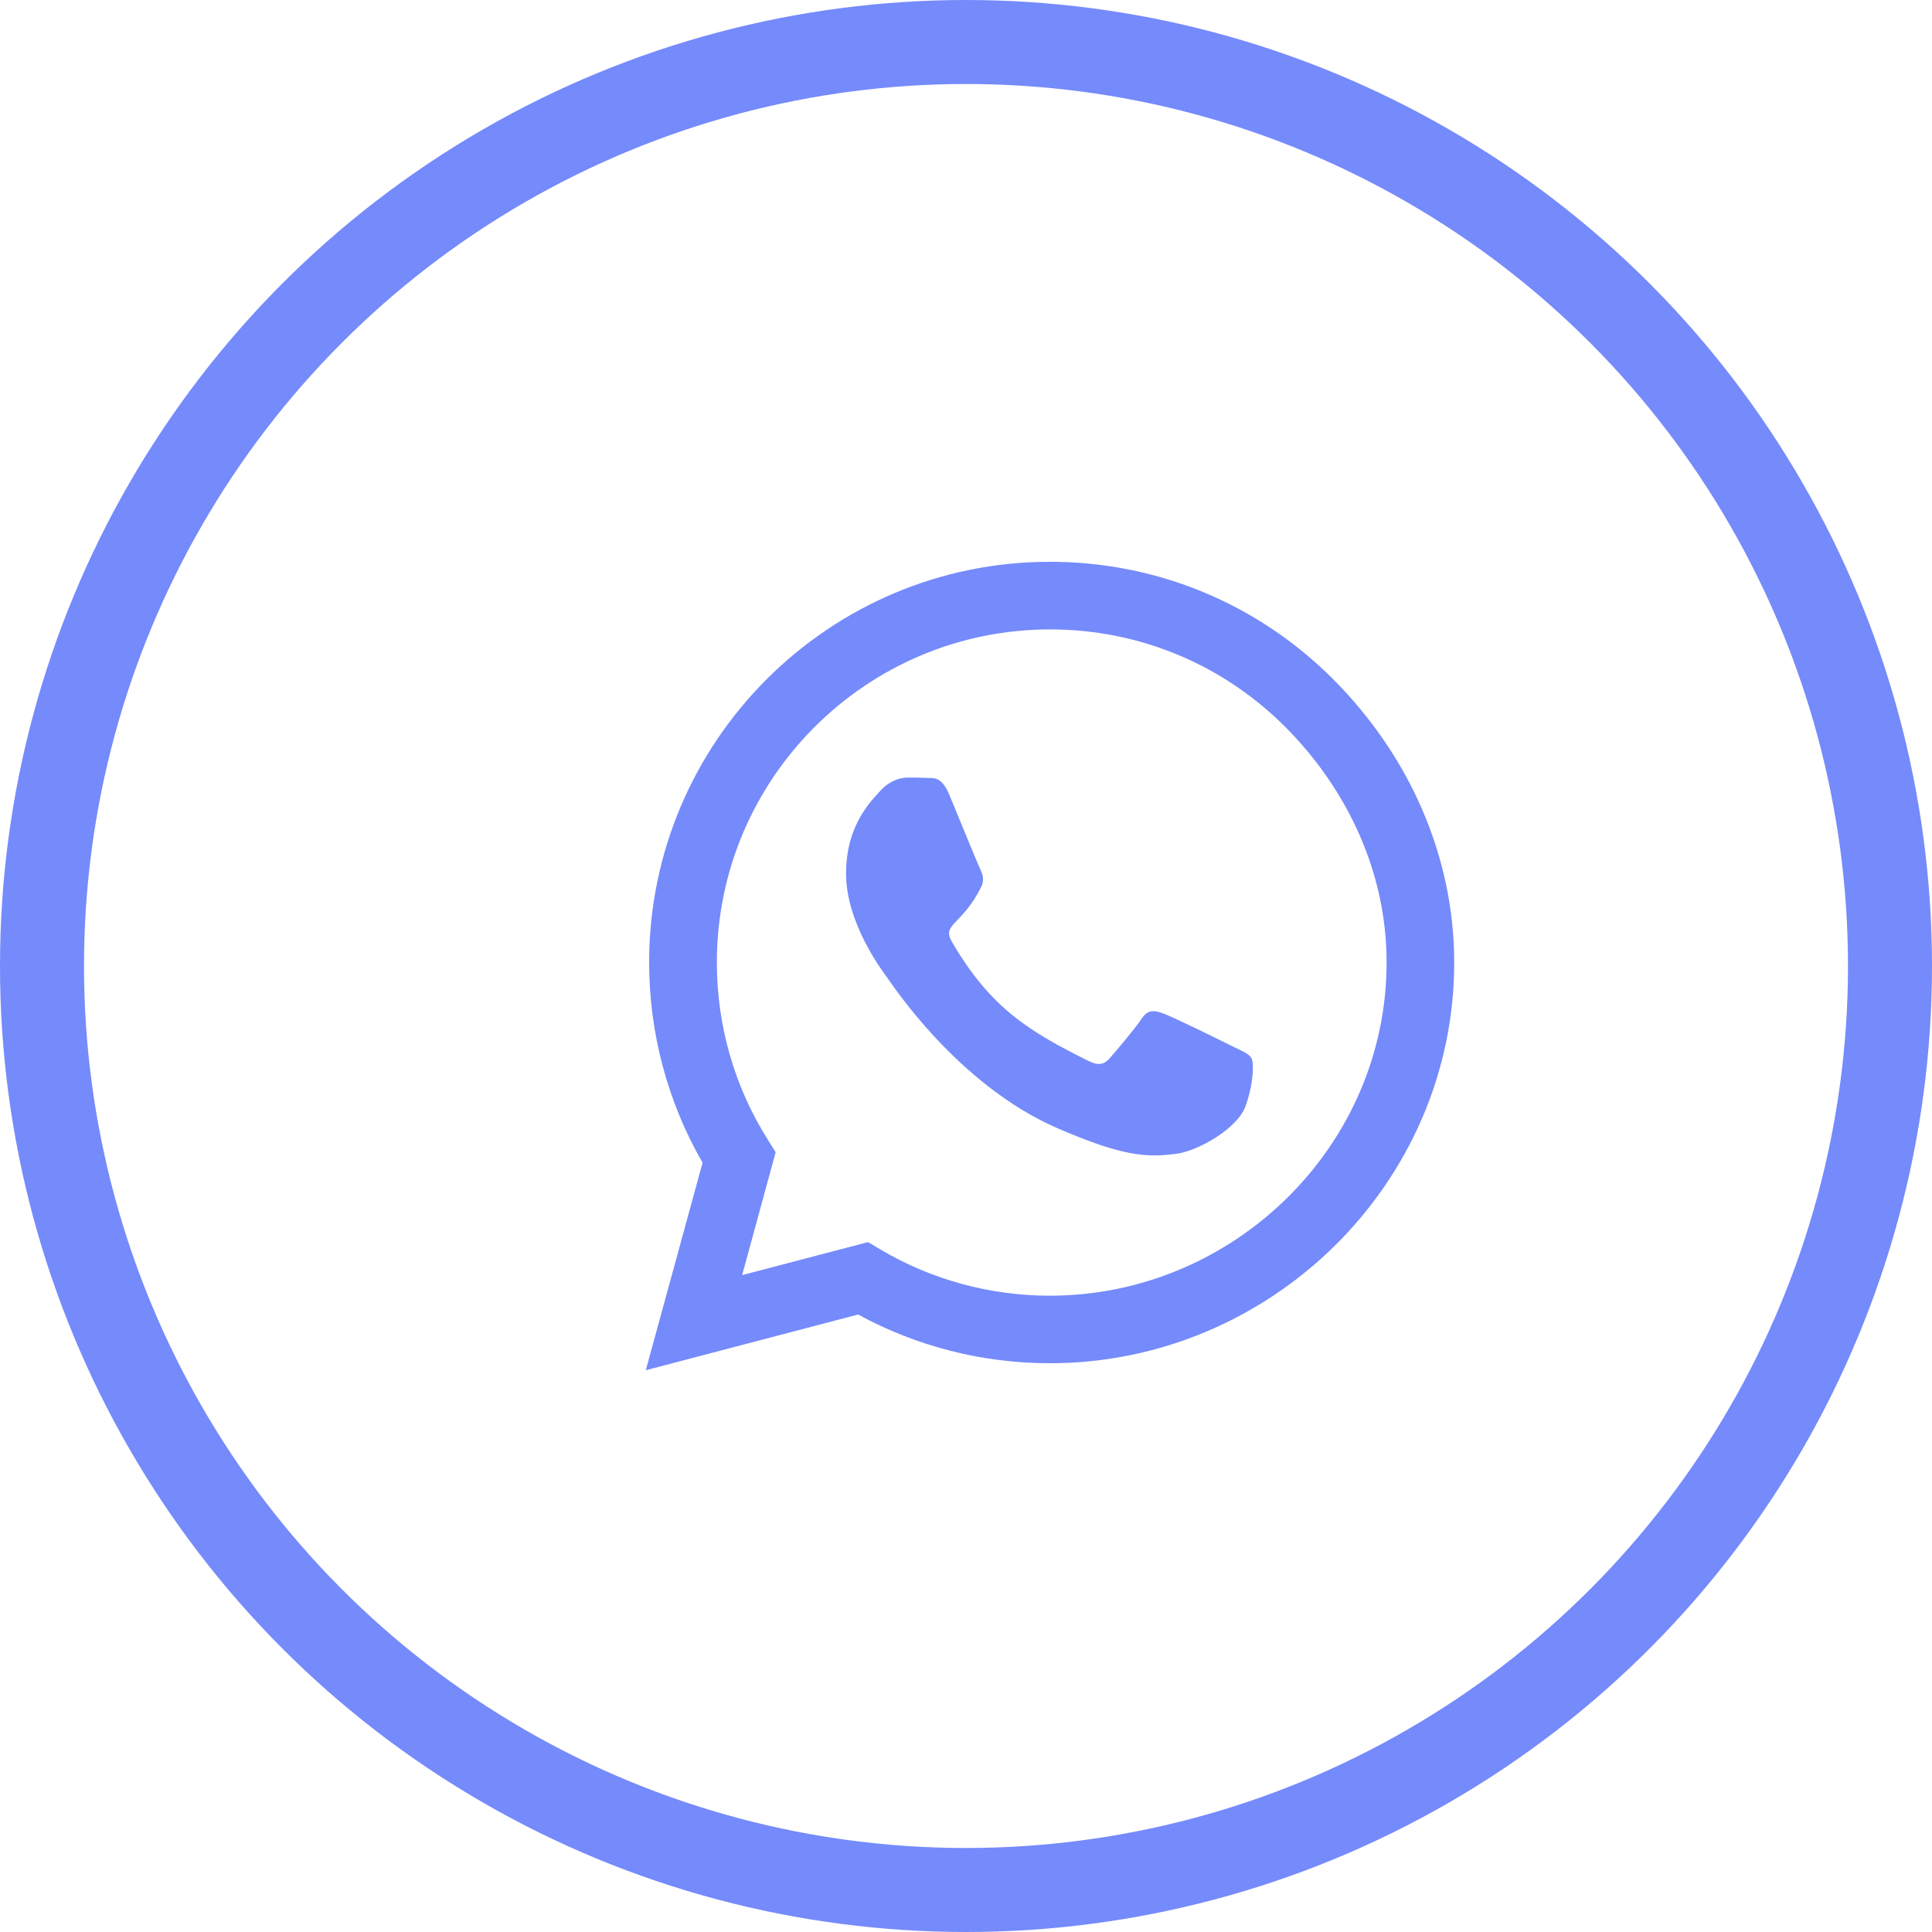 <svg width="23" height="23" viewBox="0 0 23 23" fill="none" xmlns="http://www.w3.org/2000/svg">
<circle cx="11.5" cy="11.5" r="11" stroke="#758AFB"/>
<path d="M15.871 8.086C14.971 7.184 13.772 6.688 12.498 6.688C9.868 6.688 7.728 8.827 7.728 11.457C7.728 12.297 7.947 13.118 8.364 13.842L7.688 16.312L10.216 15.649C10.912 16.029 11.697 16.229 12.496 16.229H12.498C15.125 16.229 17.312 14.089 17.312 11.459C17.312 10.185 16.771 8.988 15.871 8.086ZM12.498 15.425C11.785 15.425 11.086 15.234 10.478 14.873L10.334 14.787L8.835 15.18L9.234 13.717L9.14 13.567C8.742 12.935 8.534 12.207 8.534 11.457C8.534 9.272 10.313 7.493 12.5 7.493C13.559 7.493 14.554 7.906 15.302 8.655C16.049 9.405 16.509 10.4 16.507 11.459C16.507 13.646 14.683 15.425 12.498 15.425ZM14.672 12.456C14.554 12.396 13.967 12.108 13.858 12.069C13.748 12.028 13.669 12.009 13.589 12.13C13.51 12.25 13.282 12.516 13.211 12.598C13.142 12.677 13.072 12.688 12.953 12.628C12.253 12.278 11.793 12.003 11.331 11.21C11.209 10.999 11.454 11.014 11.681 10.559C11.72 10.479 11.701 10.411 11.671 10.351C11.641 10.29 11.402 9.704 11.303 9.465C11.207 9.233 11.108 9.266 11.035 9.261C10.966 9.257 10.886 9.257 10.807 9.257C10.727 9.257 10.599 9.287 10.489 9.405C10.38 9.526 10.072 9.813 10.072 10.4C10.072 10.986 10.5 11.554 10.558 11.633C10.618 11.713 11.398 12.916 12.595 13.434C13.351 13.76 13.647 13.788 14.025 13.732C14.255 13.698 14.73 13.444 14.829 13.165C14.928 12.886 14.928 12.647 14.898 12.598C14.87 12.544 14.79 12.514 14.672 12.456Z" fill="#758AFB"/>
</svg>
